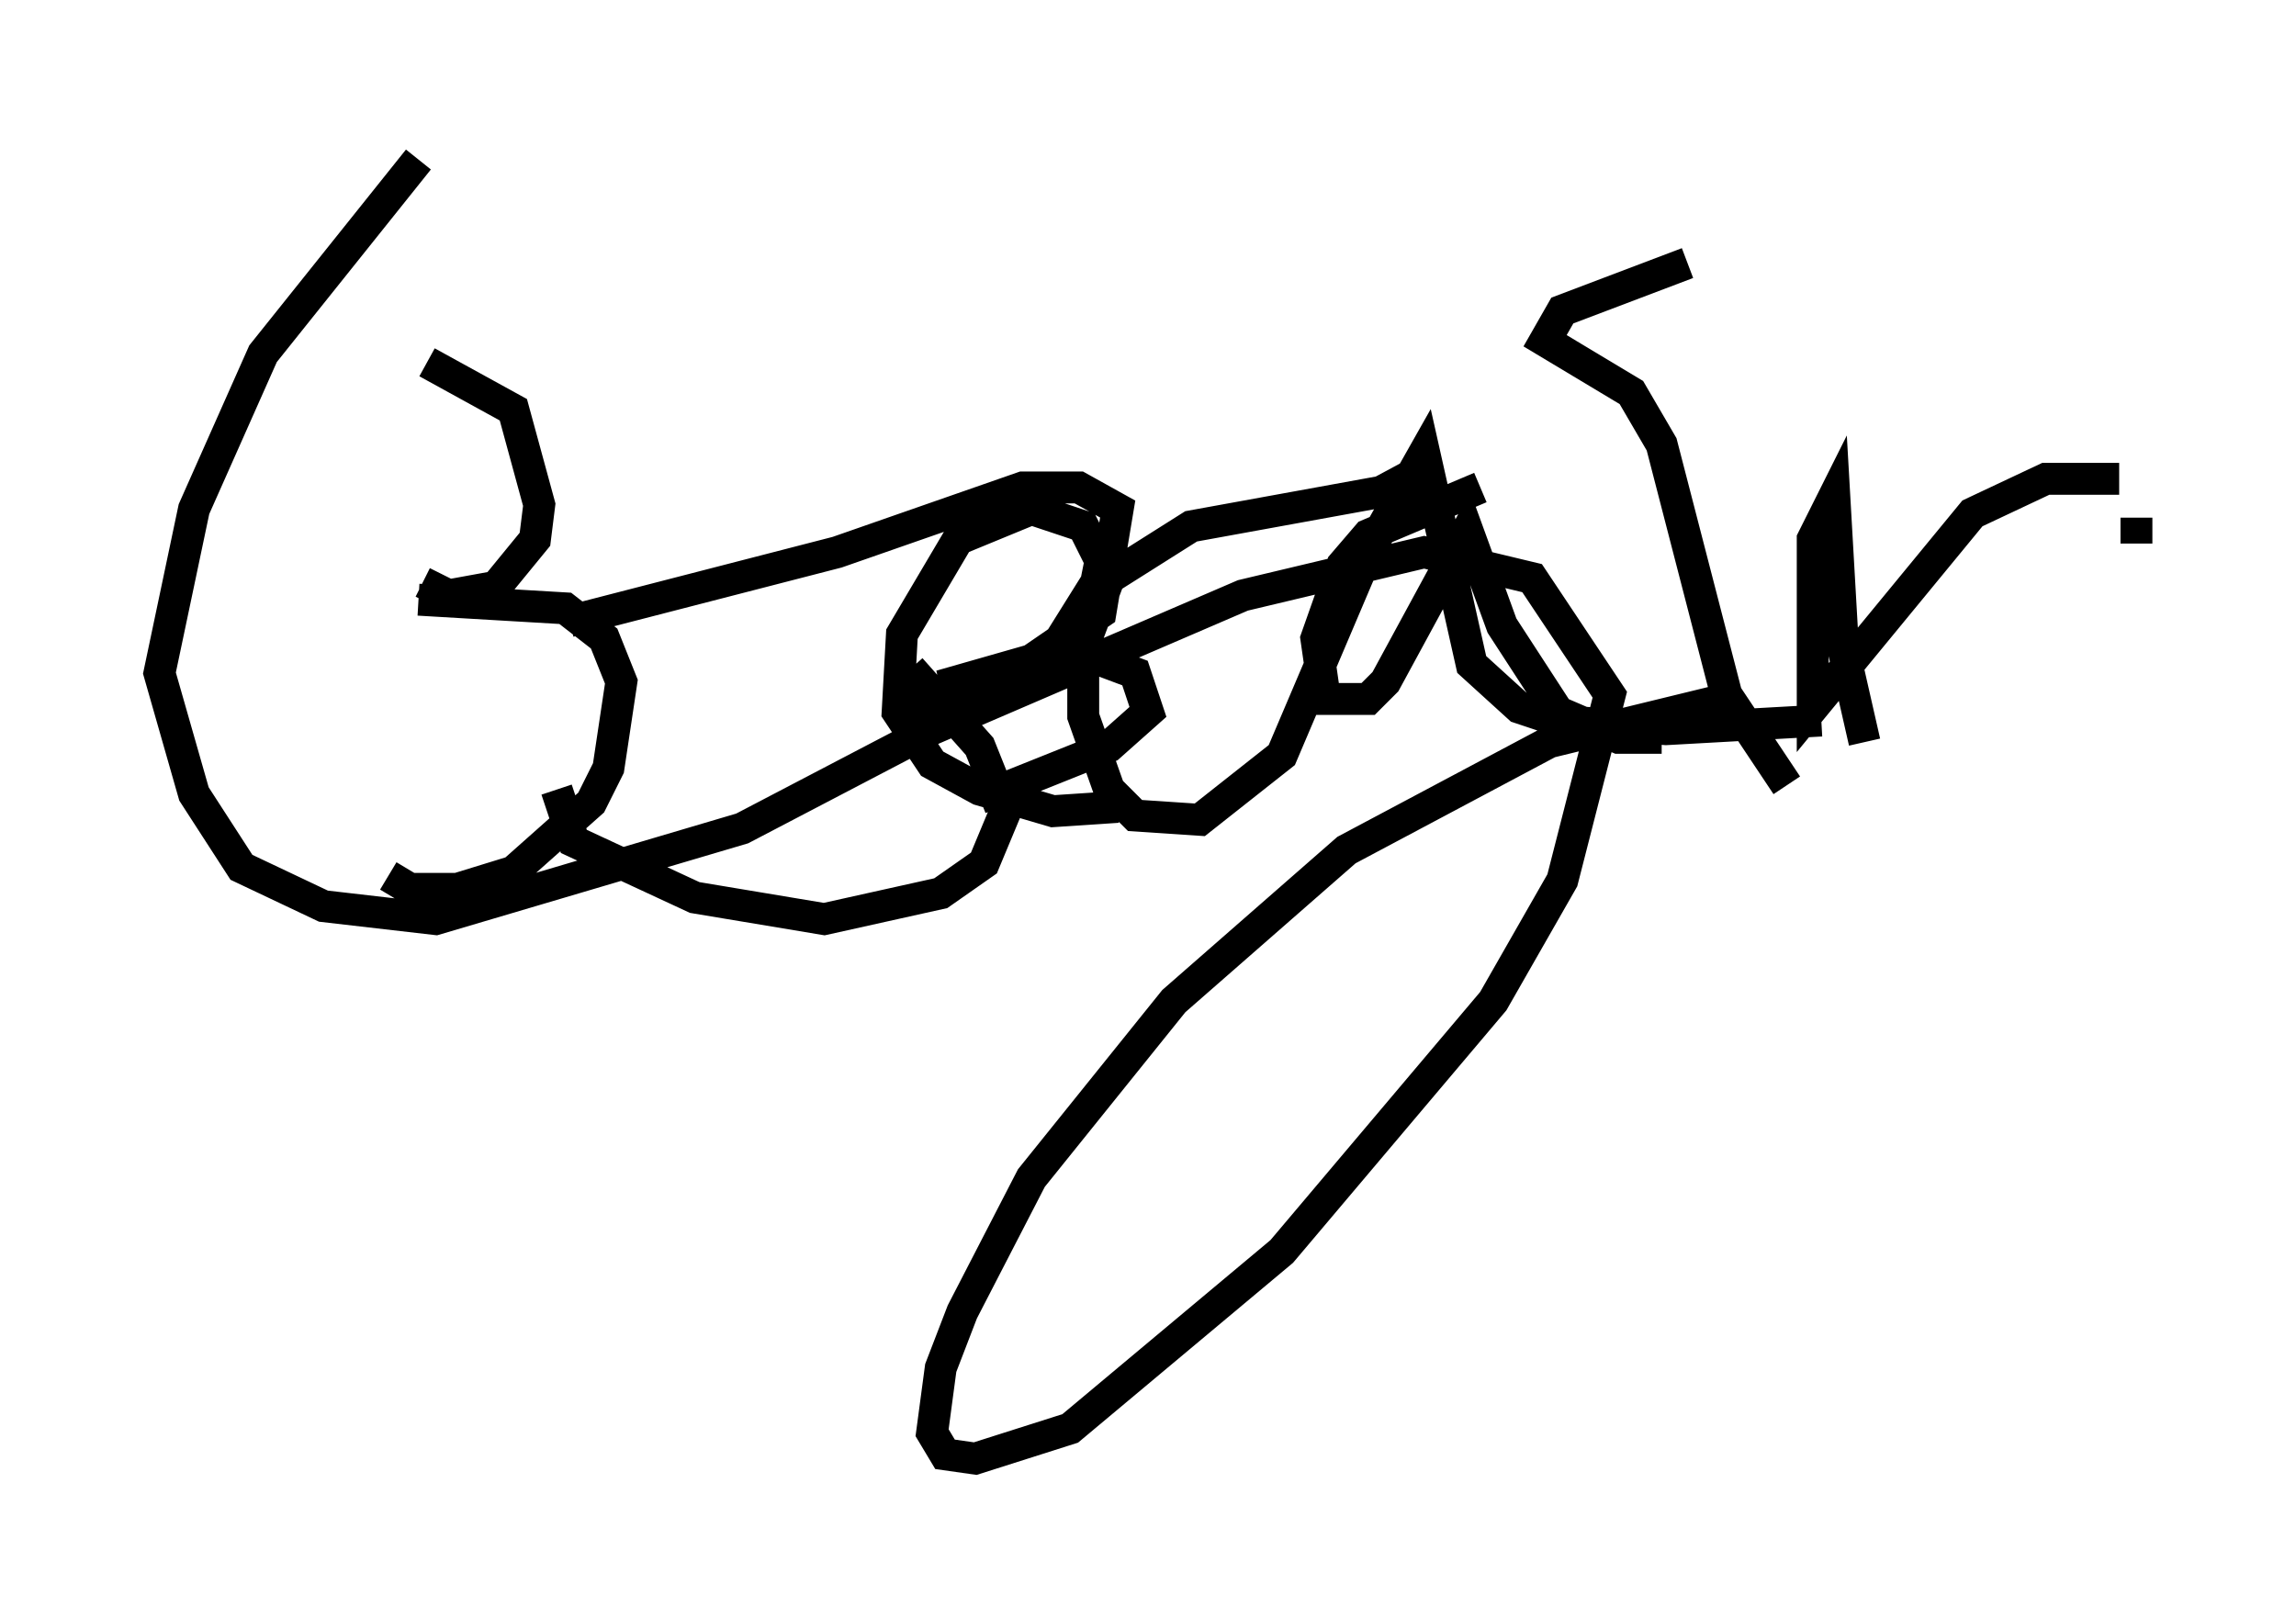 <?xml version="1.0" encoding="utf-8" ?>
<svg baseProfile="full" height="50.73" version="1.1" width="71.975" xmlns="http://www.w3.org/2000/svg" xmlns:ev="http://www.w3.org/2001/xml-events" xmlns:xlink="http://www.w3.org/1999/xlink"><defs /><rect fill="white" height="50.73" width="71.975" x="0" y="0" /><path d="M12.172, 9.871 m0.0, 17.591 l0.677, 0.406 1.488, 0.0 l1.759, -0.541 2.436, -2.165 l0.541, -1.083 0.406, -2.706 l-0.541, -1.353 -1.218, -0.947 l-4.601, -0.271 m15.155, 3.518 l2.842, -0.406 1.894, -1.488 l1.353, -2.165 0.135, -0.677 l-0.541, -1.083 -1.624, -0.541 l-2.3, 0.947 -1.759, 2.977 l-0.135, 2.436 1.083, 1.624 l1.488, 0.812 2.3, 0.677 l2.03, -0.135 m11.367, -10.013 l-3.518, 1.488 -0.812, 0.947 l-0.812, 2.3 0.271, 1.894 l1.353, 0.0 0.541, -0.541 l2.571, -4.736 1.083, 2.977 l1.759, 2.706 1.894, 0.812 l1.353, 0.0 m6.36, 0.135 l-0.677, -2.977 -0.271, -4.736 l-0.677, 1.353 0.0, 5.277 l5.007, -6.089 2.3, -1.083 l2.3, 0.0 m0.541, 1.218 l0.0, 0.812 m-53.721, 1.218 l0.812, 0.406 1.488, -0.271 l1.218, -1.488 0.135, -1.083 l-0.812, -2.977 -2.706, -1.488 m4.465, 8.119 l8.39, -2.165 5.819, -2.03 l1.759, 0.0 1.218, 0.677 l-0.541, 3.248 -2.165, 1.488 l-2.842, 0.812 5.007, -0.812 l1.083, 0.406 0.406, 1.218 l-1.218, 1.083 -4.059, 1.624 m-13.261, -0.271 l0.541, 1.624 3.789, 1.759 l4.059, 0.677 3.654, -0.812 l1.353, -0.947 0.677, -1.624 l-0.812, -2.03 -2.165, -2.436 m16.509, -6.495 l-1.759, 0.947 -5.954, 1.083 l-2.571, 1.624 -0.812, 2.165 l0.0, 2.165 0.812, 2.3 l0.812, 0.812 2.03, 0.135 l2.571, -2.03 2.706, -6.36 l1.759, -3.112 1.488, 6.631 l1.488, 1.353 1.218, 0.406 l3.383, 0.271 4.871, -0.271 m-1.083, 2.03 l-1.894, -2.842 -2.03, -7.848 l-0.947, -1.624 -2.706, -1.624 l0.541, -0.947 3.924, -1.488 m1.218, 13.667 l-5.548, 1.353 -6.36, 3.383 l-5.413, 4.736 -4.465, 5.548 l-2.165, 4.195 -0.677, 1.759 l-0.271, 2.03 0.406, 0.677 l0.947, 0.135 2.977, -0.947 l6.631, -5.548 6.631, -7.848 l2.165, -3.789 1.488, -5.819 l-2.436, -3.654 -3.383, -0.812 l-5.683, 1.353 -9.743, 4.195 l-5.954, 3.112 -9.607, 2.842 l-3.518, -0.406 -2.571, -1.218 l-1.488, -2.3 -1.083, -3.789 l1.083, -5.142 2.165, -4.871 l4.871, -6.089 " fill="none" stroke="black" stroke-width="1" /></svg>